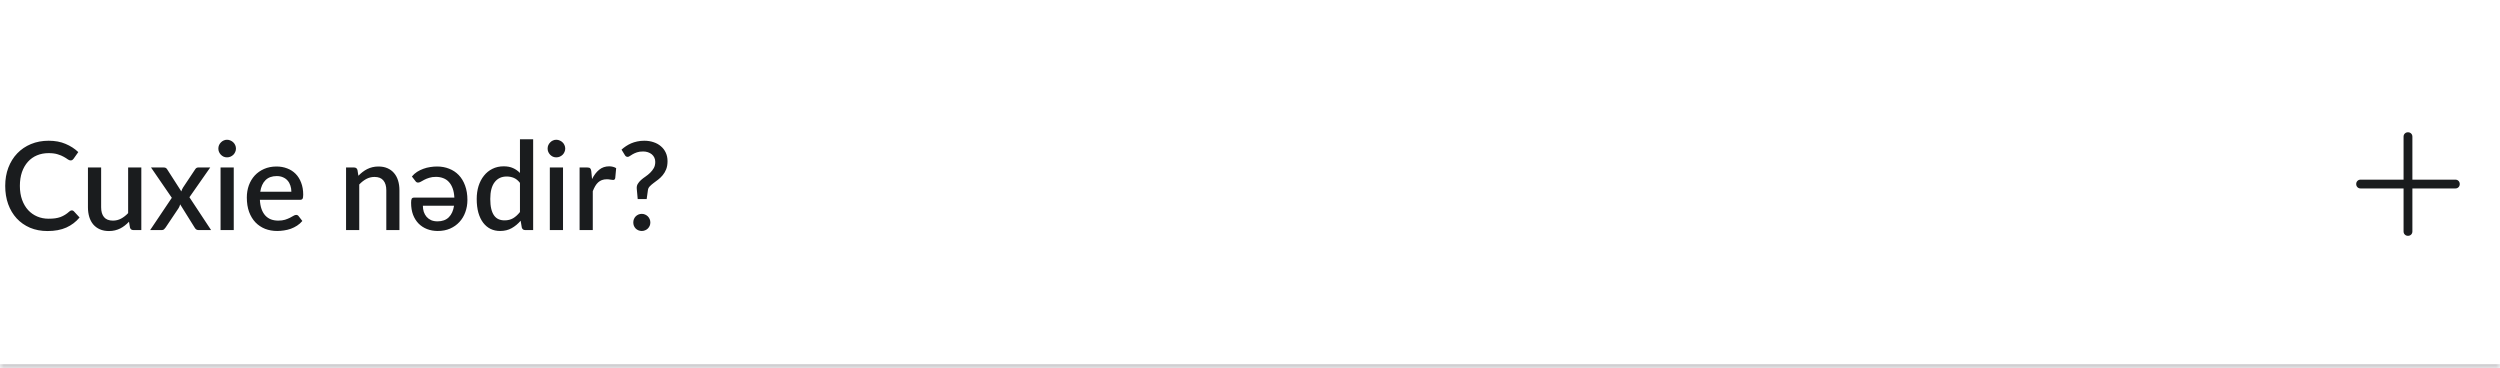 <svg width="326" height="48" viewBox="0 0 326 48" fill="none" xmlns="http://www.w3.org/2000/svg">
<g clip-path="url(#clip0_3146_40733)">
<mask id="path-1-inside-1_3146_40733" fill="white">
<path d="M0 0H326V48H0V0Z"/>
</mask>
<path d="M9.368 27.432C9.469 27.432 9.557 27.472 9.632 27.552L10.376 28.36C9.907 28.925 9.331 29.363 8.648 29.672C7.965 29.976 7.149 30.128 6.2 30.128C5.357 30.128 4.595 29.984 3.912 29.696C3.235 29.403 2.656 28.997 2.176 28.48C1.696 27.957 1.325 27.336 1.064 26.616C0.808 25.896 0.68 25.104 0.68 24.24C0.68 23.376 0.816 22.584 1.088 21.864C1.365 21.139 1.752 20.517 2.248 20C2.749 19.477 3.347 19.072 4.04 18.784C4.739 18.496 5.507 18.352 6.344 18.352C7.176 18.352 7.909 18.488 8.544 18.76C9.184 19.027 9.739 19.384 10.208 19.832L9.592 20.704C9.549 20.763 9.499 20.813 9.44 20.856C9.381 20.899 9.301 20.92 9.2 20.92C9.093 20.92 8.971 20.872 8.832 20.776C8.699 20.675 8.525 20.565 8.312 20.448C8.104 20.325 7.84 20.216 7.52 20.12C7.205 20.019 6.811 19.968 6.336 19.968C5.787 19.968 5.283 20.064 4.824 20.256C4.365 20.448 3.971 20.728 3.64 21.096C3.309 21.464 3.051 21.912 2.864 22.44C2.683 22.968 2.592 23.568 2.592 24.24C2.592 24.917 2.688 25.523 2.88 26.056C3.072 26.584 3.336 27.032 3.672 27.4C4.008 27.763 4.403 28.04 4.856 28.232C5.309 28.424 5.797 28.52 6.32 28.52C6.64 28.52 6.925 28.504 7.176 28.472C7.432 28.435 7.667 28.379 7.88 28.304C8.093 28.224 8.293 28.125 8.48 28.008C8.672 27.891 8.861 27.747 9.048 27.576C9.155 27.48 9.261 27.432 9.368 27.432ZM18.428 21.84V30H17.388C17.159 30 17.012 29.891 16.948 29.672L16.82 28.912C16.649 29.093 16.468 29.259 16.276 29.408C16.089 29.557 15.889 29.685 15.676 29.792C15.463 29.899 15.233 29.981 14.988 30.04C14.748 30.099 14.489 30.128 14.212 30.128C13.764 30.128 13.369 30.053 13.028 29.904C12.687 29.755 12.399 29.544 12.164 29.272C11.935 29 11.761 28.675 11.644 28.296C11.527 27.912 11.468 27.491 11.468 27.032V21.84H13.188V27.032C13.188 27.581 13.313 28.008 13.564 28.312C13.82 28.616 14.207 28.768 14.724 28.768C15.103 28.768 15.455 28.683 15.78 28.512C16.111 28.336 16.42 28.096 16.708 27.792V21.84H18.428ZM27.525 30H25.877C25.743 30 25.637 29.965 25.557 29.896C25.482 29.827 25.421 29.749 25.373 29.664L23.493 26.648C23.445 26.829 23.381 26.987 23.301 27.12L21.597 29.664C21.538 29.749 21.471 29.827 21.397 29.896C21.327 29.965 21.234 30 21.117 30H19.581L22.405 25.792L19.693 21.84H21.341C21.474 21.84 21.57 21.861 21.629 21.904C21.693 21.941 21.749 22 21.797 22.08L23.645 24.96C23.693 24.784 23.767 24.616 23.869 24.456L25.429 22.112C25.535 21.931 25.671 21.84 25.837 21.84H27.413L24.701 25.72L27.525 30ZM30.481 21.84V30H28.761V21.84H30.481ZM30.769 19.376C30.769 19.531 30.737 19.677 30.673 19.816C30.614 19.955 30.531 20.077 30.425 20.184C30.318 20.285 30.193 20.368 30.049 20.432C29.91 20.491 29.761 20.52 29.601 20.52C29.446 20.52 29.299 20.491 29.161 20.432C29.027 20.368 28.91 20.285 28.809 20.184C28.707 20.077 28.625 19.955 28.561 19.816C28.502 19.677 28.473 19.531 28.473 19.376C28.473 19.216 28.502 19.067 28.561 18.928C28.625 18.789 28.707 18.669 28.809 18.568C28.91 18.461 29.027 18.379 29.161 18.32C29.299 18.256 29.446 18.224 29.601 18.224C29.761 18.224 29.91 18.256 30.049 18.32C30.193 18.379 30.318 18.461 30.425 18.568C30.531 18.669 30.614 18.789 30.673 18.928C30.737 19.067 30.769 19.216 30.769 19.376ZM37.994 25C37.994 24.712 37.951 24.445 37.866 24.2C37.786 23.949 37.666 23.733 37.506 23.552C37.346 23.365 37.146 23.221 36.906 23.12C36.671 23.013 36.399 22.96 36.09 22.96C35.466 22.96 34.975 23.139 34.618 23.496C34.26 23.853 34.034 24.355 33.938 25H37.994ZM33.89 26.056C33.911 26.52 33.983 26.923 34.106 27.264C34.228 27.6 34.391 27.88 34.594 28.104C34.802 28.328 35.047 28.496 35.33 28.608C35.618 28.715 35.938 28.768 36.29 28.768C36.626 28.768 36.916 28.731 37.162 28.656C37.407 28.576 37.62 28.491 37.802 28.4C37.983 28.304 38.138 28.219 38.266 28.144C38.394 28.064 38.511 28.024 38.618 28.024C38.756 28.024 38.863 28.077 38.938 28.184L39.426 28.816C39.223 29.056 38.994 29.259 38.738 29.424C38.482 29.589 38.21 29.725 37.922 29.832C37.634 29.933 37.338 30.005 37.034 30.048C36.73 30.096 36.434 30.12 36.146 30.12C35.58 30.12 35.055 30.027 34.57 29.84C34.09 29.648 33.671 29.368 33.314 29C32.962 28.632 32.684 28.176 32.482 27.632C32.284 27.088 32.186 26.461 32.186 25.752C32.186 25.187 32.274 24.659 32.45 24.168C32.631 23.677 32.887 23.251 33.218 22.888C33.554 22.525 33.959 22.24 34.434 22.032C34.914 21.819 35.455 21.712 36.058 21.712C36.559 21.712 37.023 21.795 37.45 21.96C37.876 22.12 38.244 22.357 38.554 22.672C38.863 22.987 39.103 23.373 39.274 23.832C39.45 24.285 39.538 24.803 39.538 25.384C39.538 25.651 39.508 25.829 39.45 25.92C39.391 26.011 39.284 26.056 39.13 26.056H33.89ZM46.734 22.92C46.91 22.739 47.092 22.576 47.278 22.432C47.47 22.283 47.673 22.155 47.886 22.048C48.099 21.941 48.326 21.859 48.566 21.8C48.806 21.741 49.068 21.712 49.35 21.712C49.798 21.712 50.19 21.787 50.526 21.936C50.867 22.085 51.153 22.296 51.382 22.568C51.617 22.84 51.793 23.168 51.91 23.552C52.028 23.931 52.086 24.349 52.086 24.808V30H50.374V24.808C50.374 24.259 50.246 23.832 49.99 23.528C49.739 23.224 49.355 23.072 48.838 23.072C48.454 23.072 48.097 23.16 47.766 23.336C47.441 23.512 47.134 23.752 46.846 24.056V30H45.126V21.84H46.166C46.401 21.84 46.55 21.949 46.614 22.168L46.734 22.92ZM55.143 26.824C55.143 27.112 55.183 27.381 55.263 27.632C55.348 27.877 55.471 28.093 55.631 28.28C55.791 28.461 55.988 28.605 56.223 28.712C56.463 28.813 56.737 28.864 57.047 28.864C57.676 28.864 58.169 28.685 58.527 28.328C58.884 27.971 59.111 27.469 59.207 26.824H55.143ZM53.711 23.016C53.908 22.776 54.135 22.573 54.391 22.408C54.652 22.243 54.927 22.109 55.215 22.008C55.503 21.901 55.799 21.827 56.103 21.784C56.407 21.736 56.706 21.712 56.999 21.712C57.564 21.712 58.087 21.808 58.567 22C59.052 22.187 59.471 22.464 59.823 22.832C60.175 23.2 60.45 23.656 60.647 24.2C60.849 24.744 60.951 25.371 60.951 26.08C60.951 26.64 60.86 27.168 60.679 27.664C60.503 28.155 60.247 28.581 59.911 28.944C59.58 29.307 59.175 29.595 58.695 29.808C58.22 30.016 57.681 30.12 57.079 30.12C56.578 30.12 56.114 30.037 55.687 29.872C55.266 29.707 54.9 29.469 54.591 29.16C54.282 28.845 54.039 28.461 53.863 28.008C53.692 27.549 53.607 27.027 53.607 26.44C53.607 26.179 53.633 26.003 53.687 25.912C53.745 25.816 53.852 25.768 54.007 25.768H59.247C59.225 25.309 59.154 24.912 59.031 24.576C58.908 24.235 58.743 23.952 58.535 23.728C58.332 23.504 58.087 23.339 57.799 23.232C57.516 23.12 57.199 23.064 56.847 23.064C56.511 23.064 56.22 23.104 55.975 23.184C55.73 23.259 55.516 23.344 55.335 23.44C55.154 23.531 54.999 23.616 54.871 23.696C54.743 23.771 54.626 23.808 54.519 23.808C54.386 23.808 54.279 23.755 54.199 23.648L53.711 23.016ZM67.803 23.848C67.563 23.539 67.299 23.323 67.011 23.2C66.723 23.077 66.411 23.016 66.075 23.016C65.403 23.016 64.877 23.264 64.499 23.76C64.12 24.251 63.931 24.979 63.931 25.944C63.931 26.445 63.974 26.875 64.059 27.232C64.144 27.584 64.267 27.872 64.427 28.096C64.587 28.32 64.781 28.483 65.011 28.584C65.24 28.685 65.499 28.736 65.787 28.736C66.224 28.736 66.6 28.643 66.915 28.456C67.235 28.264 67.531 27.995 67.803 27.648V23.848ZM69.523 18.16V30H68.483C68.254 30 68.107 29.891 68.043 29.672L67.891 28.784C67.549 29.184 67.16 29.507 66.723 29.752C66.291 29.997 65.787 30.12 65.211 30.12C64.752 30.12 64.336 30.029 63.963 29.848C63.59 29.661 63.27 29.392 63.003 29.04C62.736 28.688 62.528 28.253 62.379 27.736C62.235 27.213 62.163 26.616 62.163 25.944C62.163 25.336 62.243 24.773 62.403 24.256C62.568 23.739 62.803 23.291 63.107 22.912C63.411 22.528 63.779 22.229 64.211 22.016C64.648 21.797 65.136 21.688 65.675 21.688C66.155 21.688 66.563 21.765 66.899 21.92C67.235 22.069 67.536 22.28 67.803 22.552V18.16H69.523ZM73.418 21.84V30H71.698V21.84H73.418ZM73.706 19.376C73.706 19.531 73.674 19.677 73.61 19.816C73.552 19.955 73.469 20.077 73.362 20.184C73.255 20.285 73.13 20.368 72.986 20.432C72.847 20.491 72.698 20.52 72.538 20.52C72.383 20.52 72.237 20.491 72.098 20.432C71.965 20.368 71.847 20.285 71.746 20.184C71.645 20.077 71.562 19.955 71.498 19.816C71.439 19.677 71.41 19.531 71.41 19.376C71.41 19.216 71.439 19.067 71.498 18.928C71.562 18.789 71.645 18.669 71.746 18.568C71.847 18.461 71.965 18.379 72.098 18.32C72.237 18.256 72.383 18.224 72.538 18.224C72.698 18.224 72.847 18.256 72.986 18.32C73.13 18.379 73.255 18.461 73.362 18.568C73.469 18.669 73.552 18.789 73.61 18.928C73.674 19.067 73.706 19.216 73.706 19.376ZM77.203 23.352C77.459 22.835 77.769 22.429 78.131 22.136C78.494 21.837 78.929 21.688 79.435 21.688C79.611 21.688 79.777 21.709 79.931 21.752C80.086 21.789 80.225 21.848 80.347 21.928L80.227 23.224C80.206 23.315 80.171 23.379 80.123 23.416C80.081 23.448 80.022 23.464 79.947 23.464C79.867 23.464 79.753 23.451 79.603 23.424C79.454 23.392 79.297 23.376 79.131 23.376C78.891 23.376 78.678 23.411 78.491 23.48C78.31 23.549 78.145 23.651 77.995 23.784C77.851 23.917 77.723 24.08 77.611 24.272C77.499 24.464 77.395 24.683 77.299 24.928V30H75.579V21.84H76.579C76.761 21.84 76.886 21.875 76.955 21.944C77.025 22.008 77.073 22.123 77.099 22.288L77.203 23.352ZM81.046 19.512C81.222 19.352 81.413 19.203 81.621 19.064C81.829 18.925 82.053 18.803 82.293 18.696C82.539 18.589 82.803 18.507 83.085 18.448C83.374 18.384 83.683 18.352 84.013 18.352C84.456 18.352 84.862 18.416 85.23 18.544C85.603 18.667 85.923 18.845 86.189 19.08C86.462 19.309 86.672 19.589 86.822 19.92C86.971 20.245 87.046 20.611 87.046 21.016C87.046 21.421 86.987 21.773 86.87 22.072C86.752 22.365 86.603 22.621 86.421 22.84C86.24 23.059 86.043 23.251 85.829 23.416C85.616 23.576 85.413 23.728 85.222 23.872C85.035 24.011 84.872 24.152 84.734 24.296C84.6 24.435 84.52 24.589 84.493 24.76L84.326 25.96H83.157L83.037 24.64C83.011 24.389 83.051 24.173 83.157 23.992C83.264 23.811 83.406 23.64 83.582 23.48C83.763 23.32 83.96 23.168 84.174 23.024C84.392 22.875 84.595 22.709 84.781 22.528C84.968 22.347 85.126 22.144 85.254 21.92C85.382 21.696 85.445 21.427 85.445 21.112C85.445 20.904 85.406 20.717 85.326 20.552C85.246 20.381 85.133 20.237 84.99 20.12C84.846 20.003 84.677 19.912 84.486 19.848C84.293 19.784 84.085 19.752 83.862 19.752C83.547 19.752 83.28 19.789 83.061 19.864C82.843 19.939 82.656 20.021 82.501 20.112C82.347 20.197 82.219 20.277 82.118 20.352C82.016 20.421 81.931 20.456 81.862 20.456C81.696 20.456 81.573 20.384 81.493 20.24L81.046 19.512ZM82.582 29.008C82.582 28.853 82.608 28.709 82.662 28.576C82.72 28.437 82.797 28.317 82.894 28.216C82.995 28.115 83.112 28.035 83.246 27.976C83.384 27.917 83.531 27.888 83.686 27.888C83.84 27.888 83.984 27.917 84.118 27.976C84.256 28.035 84.376 28.115 84.478 28.216C84.579 28.317 84.659 28.437 84.718 28.576C84.776 28.709 84.805 28.853 84.805 29.008C84.805 29.168 84.776 29.315 84.718 29.448C84.659 29.581 84.579 29.699 84.478 29.8C84.376 29.901 84.256 29.979 84.118 30.032C83.984 30.091 83.84 30.12 83.686 30.12C83.531 30.12 83.384 30.091 83.246 30.032C83.112 29.979 82.995 29.901 82.894 29.8C82.797 29.699 82.72 29.581 82.662 29.448C82.608 29.315 82.582 29.168 82.582 29.008Z" fill="#1A1C1E"/>
<path d="M314 30.75C313.833 30.75 313.696 30.696 313.588 30.587C313.479 30.479 313.425 30.342 313.425 30.175V24.575H307.825C307.658 24.575 307.521 24.521 307.413 24.413C307.304 24.304 307.25 24.167 307.25 24C307.25 23.833 307.304 23.696 307.413 23.587C307.521 23.479 307.658 23.425 307.825 23.425H313.425V17.825C313.425 17.658 313.479 17.521 313.588 17.413C313.696 17.304 313.833 17.25 314 17.25C314.167 17.25 314.304 17.304 314.413 17.413C314.521 17.521 314.575 17.658 314.575 17.825V23.425H320.175C320.342 23.425 320.479 23.479 320.588 23.587C320.696 23.696 320.75 23.833 320.75 24C320.75 24.167 320.696 24.304 320.588 24.413C320.479 24.521 320.342 24.575 320.175 24.575H314.575V30.175C314.575 30.342 314.521 30.479 314.413 30.587C314.304 30.696 314.167 30.75 314 30.75Z" fill="#1A1C1E"/>
</g>
<path d="M326 47.5H0V48.5H326V47.5Z" fill="#C7C6CA" mask="url(#path-1-inside-1_3146_40733)"/>
<defs>
<clipPath id="clip0_3146_40733">
<path d="M0 0H326V48H0V0Z" fill="white"/>
</clipPath>
</defs>
</svg>
